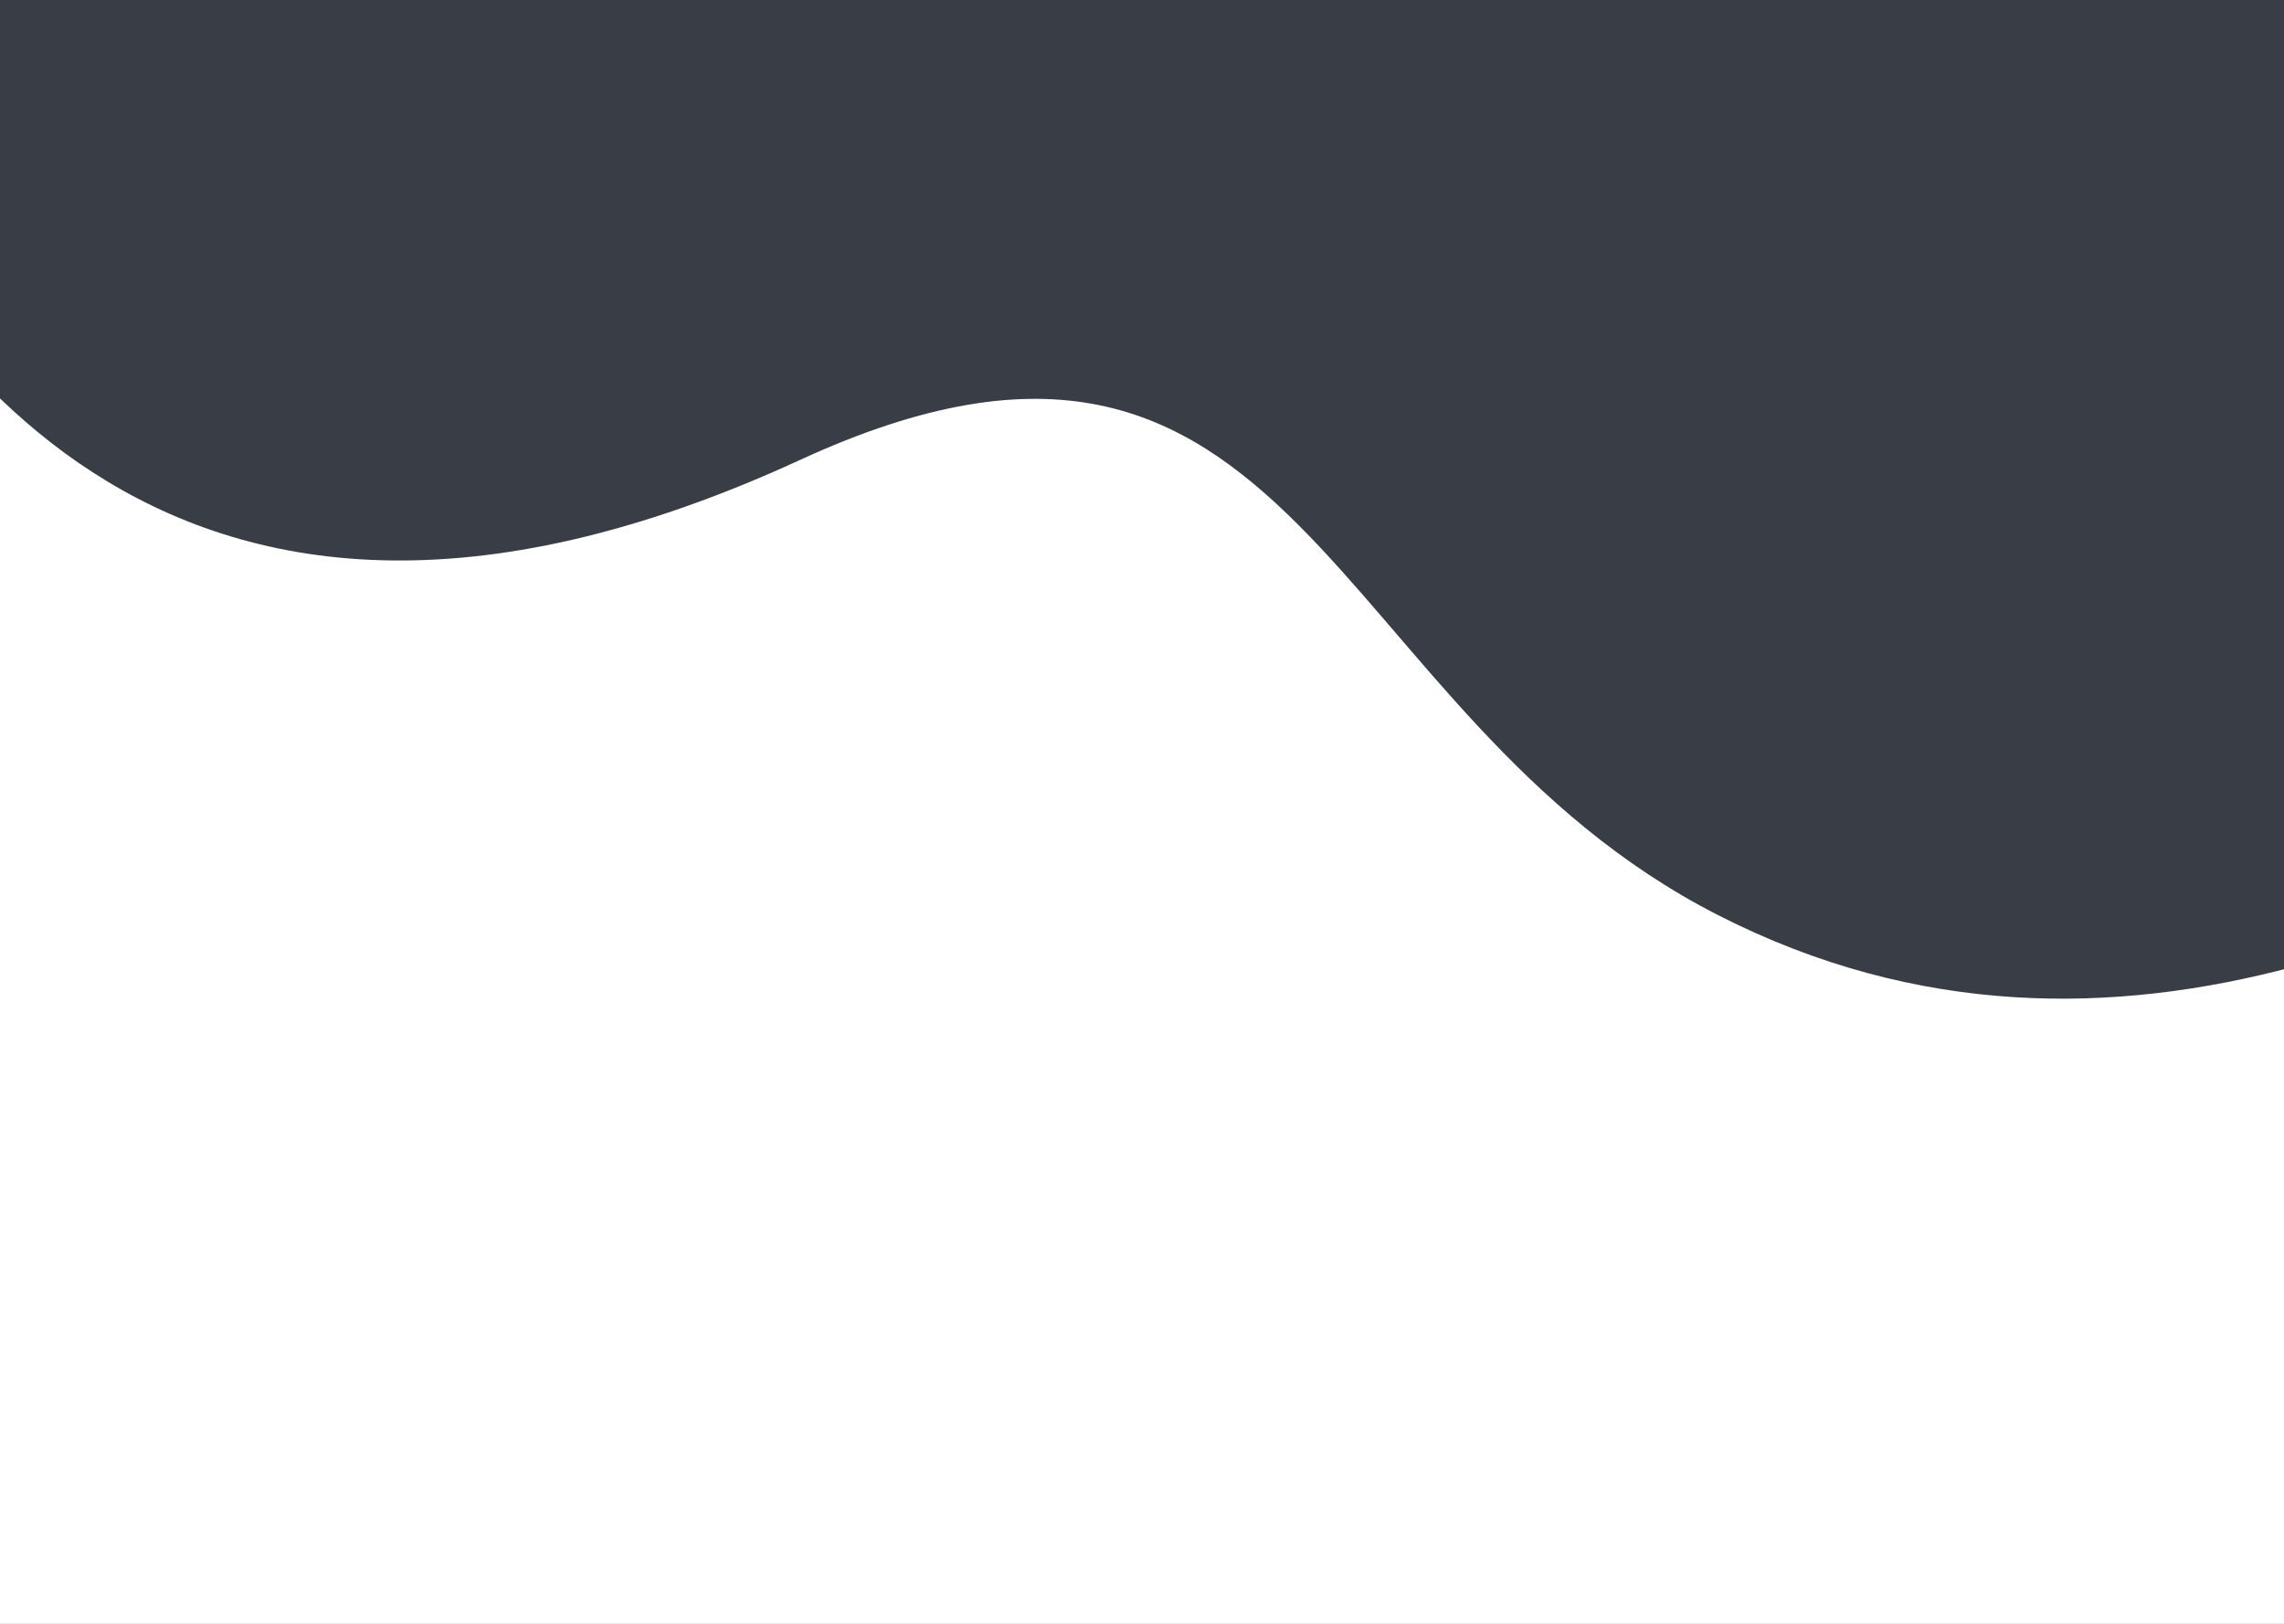 <svg width="1440" height="1024" viewBox="0 0 1440 1024" fill="none" xmlns="http://www.w3.org/2000/svg">
<rect x="0" y="0" width="1440" height="1024" fill="#808080" stroke="none"/>
<g clip-path="url(#clip0)">
<rect width="1440" height="1024" fill="white"/>
<path d="M504.5 290C89.548 481.062 -61.5 190.5 -122 77.5L-69.5 -83.5L1602 -211C1813 -94.833 1911.92 377.102 1741 475L1737.01 477.284C1578.91 567.863 1336.68 706.637 1083 577C833.5 449.5 820.5 144.5 504.5 290Z" fill="#393E46"/>
</g>
<defs>
<clipPath id="clip0">
<rect width="1440" height="1024" fill="white"/>
</clipPath>
</defs>
</svg>
